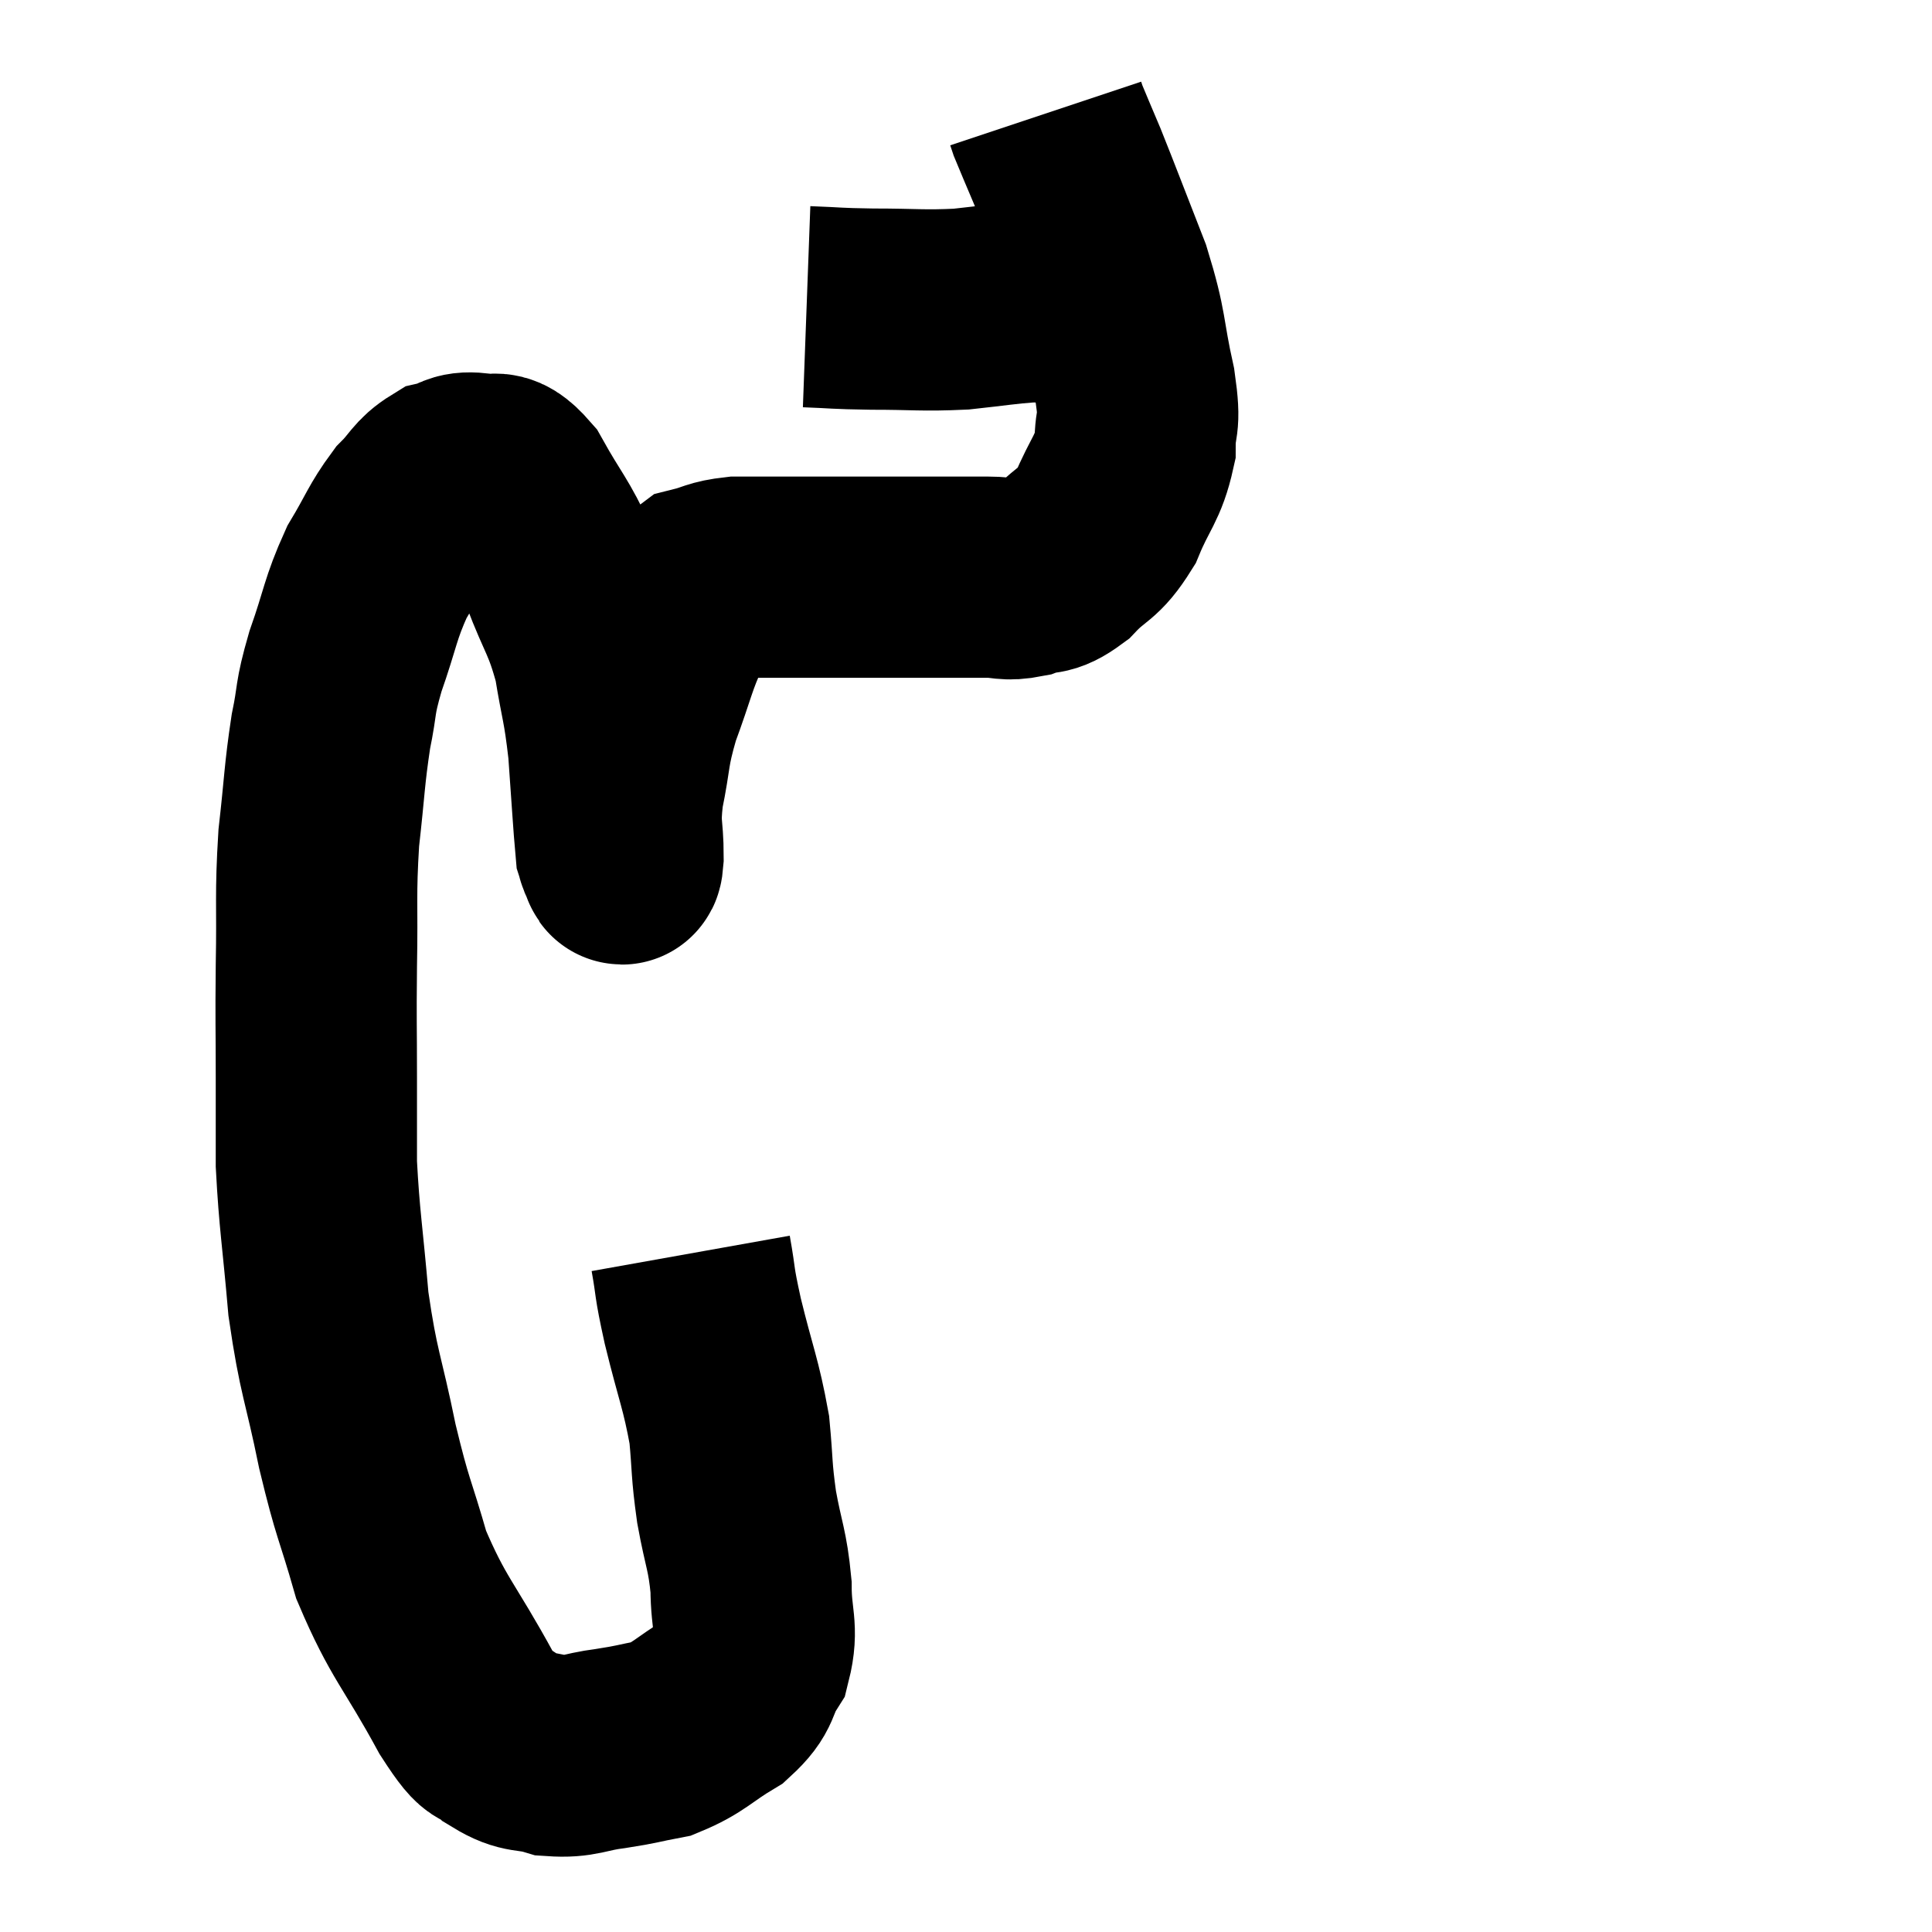 <svg width="48" height="48" viewBox="0 0 48 48" xmlns="http://www.w3.org/2000/svg"><path d="M 17.16 31.14 C 17.31 31.98, 17.22 31.725, 17.46 32.82 C 17.79 34.17, 17.91 34.365, 18.12 35.52 C 18.21 36.48, 18.165 36.465, 18.3 37.44 C 18.48 38.43, 18.57 38.49, 18.66 39.42 C 18.66 40.29, 18.84 40.44, 18.66 41.16 C 18.3 41.73, 18.495 41.79, 17.94 42.3 C 17.19 42.75, 17.13 42.915, 16.44 43.2 C 15.81 43.32, 15.855 43.335, 15.18 43.44 C 14.46 43.53, 14.4 43.665, 13.74 43.62 C 13.14 43.44, 13.08 43.59, 12.54 43.26 C 12.06 42.78, 12.285 43.395, 11.58 42.3 C 10.65 40.59, 10.395 40.47, 9.72 38.88 C 9.3 37.41, 9.27 37.56, 8.88 35.94 C 8.52 34.17, 8.415 34.155, 8.16 32.4 C 8.01 30.66, 7.935 30.33, 7.86 28.92 C 7.86 27.84, 7.86 27.99, 7.86 26.76 C 7.86 25.38, 7.845 25.485, 7.86 24 C 7.89 22.41, 7.83 22.275, 7.92 20.82 C 8.07 19.5, 8.055 19.275, 8.22 18.18 C 8.4 17.31, 8.295 17.43, 8.58 16.44 C 8.97 15.33, 8.94 15.15, 9.36 14.22 C 9.81 13.47, 9.84 13.29, 10.26 12.72 C 10.65 12.33, 10.65 12.18, 11.04 11.94 C 11.43 11.85, 11.385 11.715, 11.82 11.76 C 12.3 11.94, 12.255 11.52, 12.78 12.12 C 13.35 13.14, 13.425 13.095, 13.92 14.16 C 14.34 15.27, 14.46 15.27, 14.76 16.38 C 14.94 17.49, 14.985 17.43, 15.12 18.6 C 15.21 19.83, 15.24 20.4, 15.3 21.06 C 15.33 21.15, 15.315 21.18, 15.36 21.24 C 15.42 21.27, 15.45 21.69, 15.48 21.3 C 15.48 20.49, 15.375 20.595, 15.48 19.68 C 15.69 18.66, 15.6 18.675, 15.9 17.64 C 16.29 16.59, 16.32 16.305, 16.68 15.54 C 17.01 15.06, 16.935 14.88, 17.34 14.58 C 17.82 14.46, 17.775 14.4, 18.3 14.34 C 18.87 14.34, 18.735 14.34, 19.44 14.34 C 20.28 14.34, 20.43 14.34, 21.12 14.34 C 21.66 14.34, 21.615 14.34, 22.2 14.34 C 22.83 14.34, 22.875 14.34, 23.46 14.34 C 24 14.34, 24.045 14.34, 24.54 14.34 C 24.99 14.34, 24.975 14.43, 25.44 14.34 C 25.92 14.16, 25.89 14.355, 26.4 13.98 C 26.94 13.41, 27.03 13.56, 27.48 12.84 C 27.84 11.97, 28.02 11.91, 28.2 11.1 C 28.2 10.35, 28.35 10.65, 28.2 9.6 C 27.9 8.25, 28.02 8.265, 27.6 6.9 C 27.06 5.52, 26.91 5.115, 26.52 4.14 C 26.28 3.57, 26.175 3.33, 26.04 3 C 26.01 2.91, 25.995 2.865, 25.98 2.82 C 25.98 2.82, 25.98 2.82, 25.98 2.82 L 25.98 2.82" fill="none" stroke="black" stroke-width="5"></path><path d="M 20.04 7.62 C 20.85 7.65, 20.7 7.665, 21.66 7.68 C 22.77 7.68, 22.905 7.725, 23.88 7.68 C 24.72 7.59, 24.945 7.545, 25.56 7.5 C 25.95 7.5, 26.04 7.5, 26.34 7.5 C 26.55 7.5, 26.49 7.5, 26.76 7.5 C 27.09 7.5, 27.225 7.5, 27.42 7.5 C 27.48 7.5, 27.51 7.5, 27.54 7.5 L 27.54 7.5" fill="none" stroke="black" stroke-width="5"></path></svg>